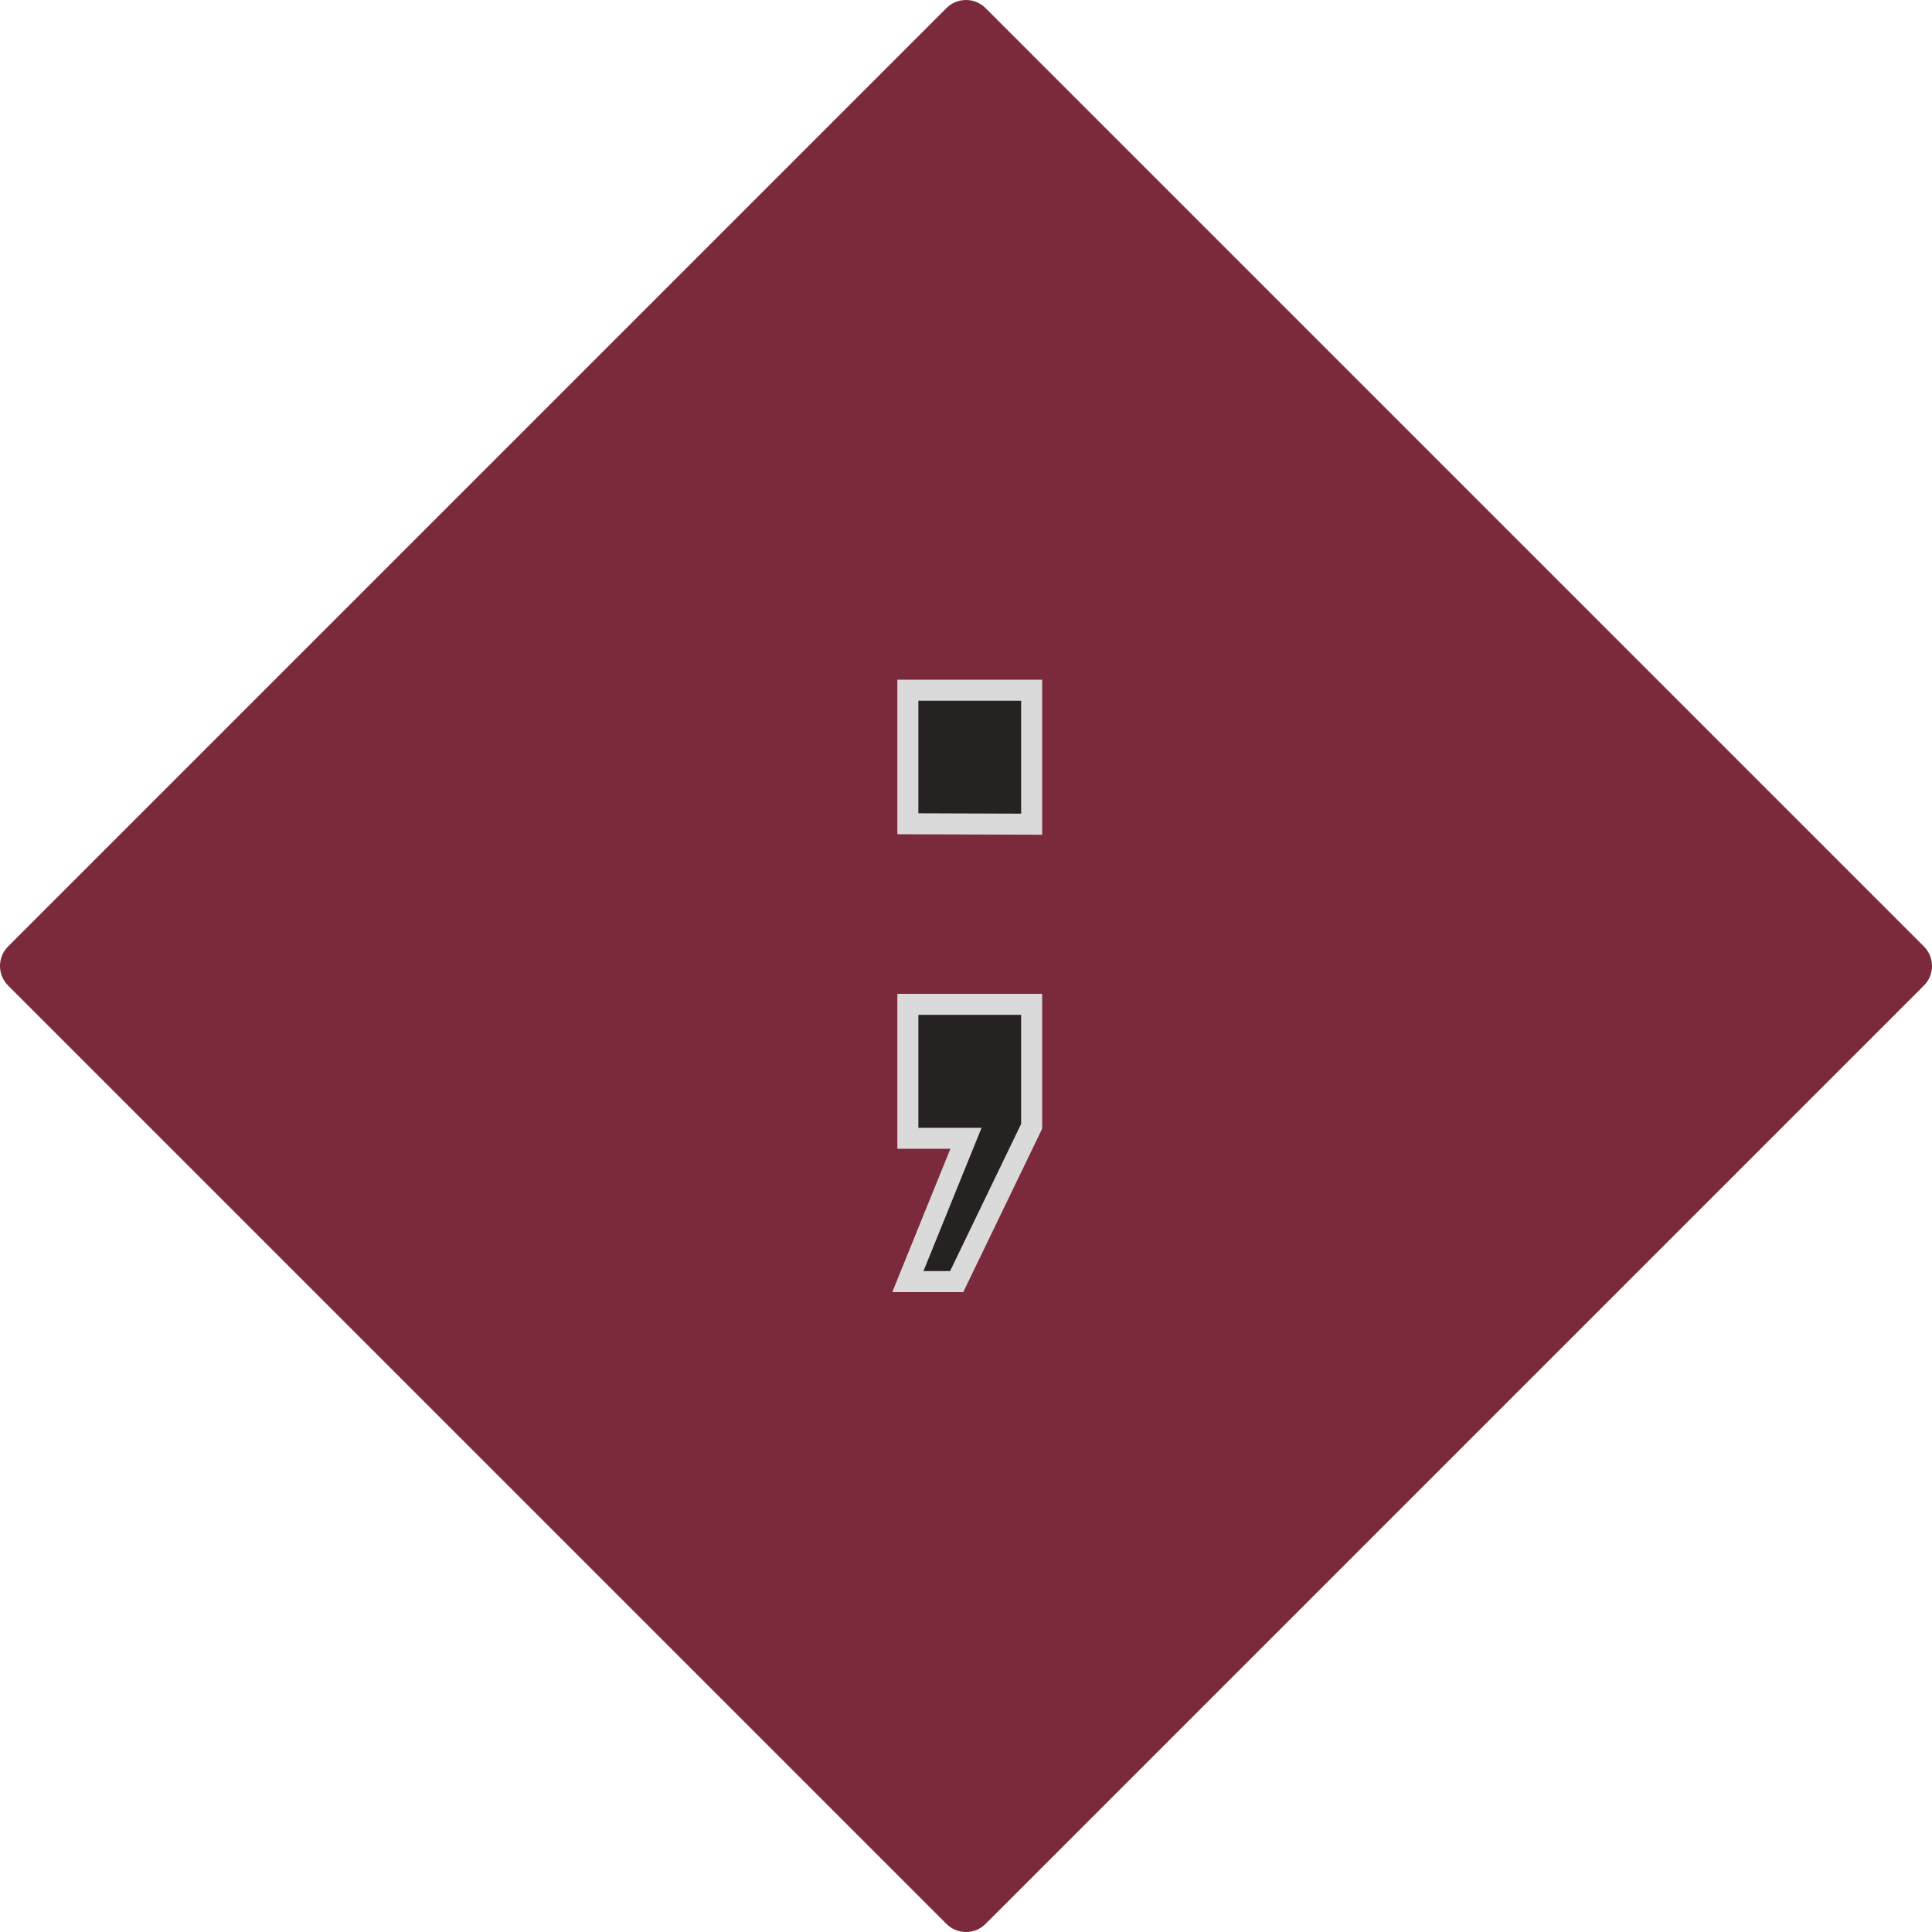<?xml version="1.0" encoding="utf-8"?>
<!-- Generator: Adobe Illustrator 16.0.0, SVG Export Plug-In . SVG Version: 6.00 Build 0)  -->
<!DOCTYPE svg PUBLIC "-//W3C//DTD SVG 1.1//EN" "http://www.w3.org/Graphics/SVG/1.1/DTD/svg11.dtd">
<svg version="1.1" xmlns:x="http://ns.adobe.com/Extensibility/1.0/" xmlns:i="http://ns.adobe.com/AdobeIllustrator/10.0/" xmlns:graph="http://ns.adobe.com/Graphs/1.0/"
	 xmlns="http://www.w3.org/2000/svg" xmlns:xlink="http://www.w3.org/1999/xlink" x="0px" y="0px" width="275.9px"
	 height="275.902px" viewBox="0 0 275.9 275.902" enable-background="new 0 0 275.9 275.902" xml:space="preserve">
<g id="Grid" display="none">
	<rect id="_x31_00px_right" x="239.785" y="-62.05" display="inline" fill="#EBEBEB" width="100" height="400"/>
	<rect id="_x31_00px_left" x="-60.215" y="-62.05" display="inline" fill="#EBEBEB" width="100" height="400"/>
	<rect id="_x31_00px_top" x="-60.215" y="-62.05" display="inline" fill="#EBEBEB" width="400" height="100"/>
	<rect id="_x31_00px_bottom" x="-60.215" y="237.95" display="inline" fill="#EBEBEB" width="400" height="100"/>
	<rect id="_x37_5px_left" x="-60.215" y="-62.05" display="inline" opacity="0.75" fill="#666666" width="75" height="400"/>
	<rect id="_x37_5px_top" x="-60.215" y="-62.05" display="inline" opacity="0.75" fill="#666666" width="400" height="75"/>
	<rect id="_x37_5px_bottom" x="-59.215" y="262.95" display="inline" opacity="0.75" fill="#666666" width="400" height="75"/>
	<rect id="_x37_5px_right" x="264.785" y="-61.05" display="inline" opacity="0.75" fill="#666666" width="75" height="400"/>
	<rect id="_x35_0px_left" x="-60.215" y="-62.05" display="inline" opacity="0.8" fill="#CCCCCC" width="50" height="400"/>
	<rect id="_x35_0px_right" x="289.785" y="-62.05" display="inline" opacity="0.8" fill="#CCCCCC" width="50" height="400"/>
	<rect id="_x35_0px_top" x="-60.215" y="-62.05" display="inline" opacity="0.8" fill="#CCCCCC" width="400" height="50"/>
	<rect id="_x35_0px_bottom" x="-60.215" y="287.95" display="inline" opacity="0.8" fill="#CCCCCC" width="400" height="50"/>
	<rect id="_x32_5px_left" x="-60.215" y="-62.05" display="inline" fill="#EBEBEB" width="25" height="400"/>
	<rect id="_x32_5px_top" x="-60.215" y="-62.05" display="inline" fill="#EBEBEB" width="400" height="25"/>
	<rect id="_x32_5px_bottom" x="-60.215" y="312.95" display="inline" fill="#EBEBEB" width="400" height="25"/>
	<rect id="_x32_5px_right" x="314.785" y="-62.05" display="inline" fill="#EBEBEB" width="25" height="400"/>
</g>
<g id="Tile_Square">
	<path fill="#7B2A3B" d="M274.745,135.159c1.54,1.542,1.54,4.042,0,5.583L140.744,274.746c-1.542,1.542-4.045,1.542-5.585,0
		L1.157,140.742c-1.542-1.541-1.542-4.042,0-5.584L135.159,1.156c1.54-1.542,4.042-1.542,5.585,0.001L274.745,135.159z"/>
</g>
<g id="Text">
	<g>
		<path fill="#262222" stroke="#DBDADA" stroke-width="3" stroke-miterlimit="10" d="M129.648,98.568h17.676v19.133l-17.676-0.063
			V98.568z M129.648,143.423h17.676v17.422l-10.707,22.175h-6.969l8.3-20.464h-8.3V143.423z"/>
	</g>
	<g>
	</g>
	<g>
	</g>
	<g>
	</g>
	<g>
	</g>
	<g>
	</g>
	<g>
	</g>
	<g>
	</g>
	<g>
	</g>
	<g>
	</g>
	<g>
	</g>
	<g>
	</g>
	<g>
	</g>
	<g>
	</g>
	<g>
	</g>
	<g>
	</g>
</g>
</svg>
